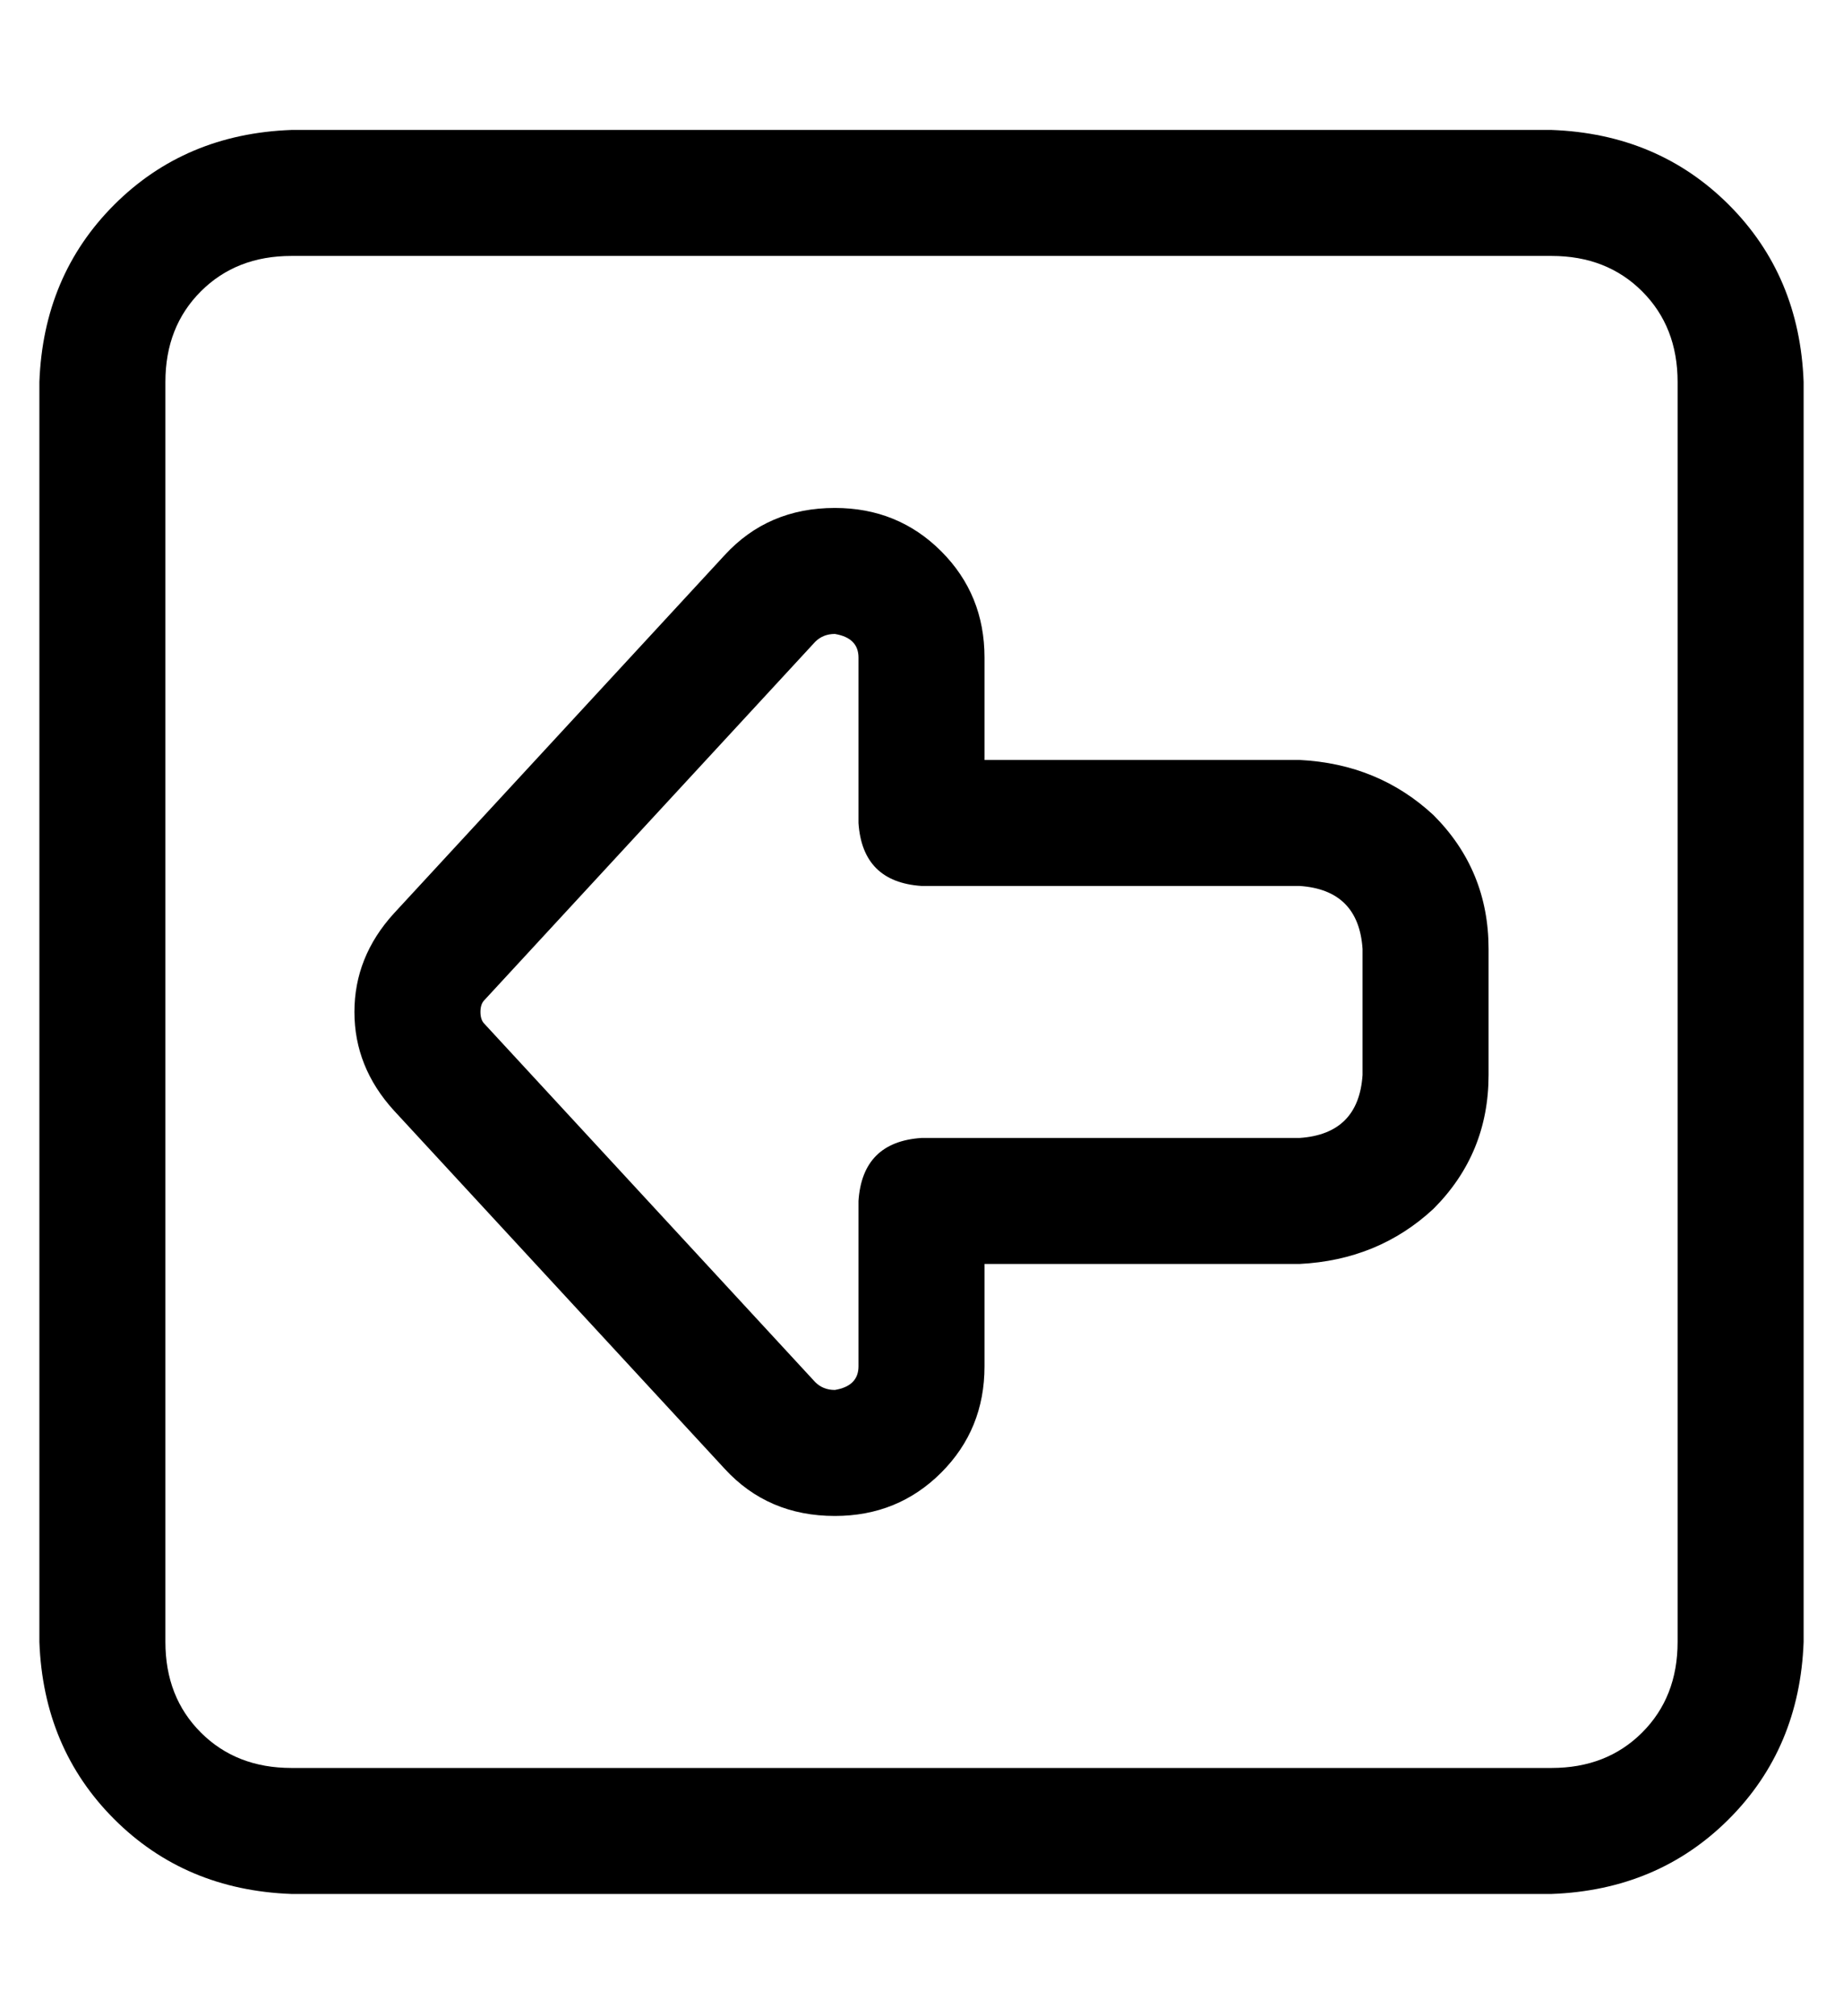 <?xml version="1.0" standalone="no"?>
<!DOCTYPE svg PUBLIC "-//W3C//DTD SVG 1.1//EN" "http://www.w3.org/Graphics/SVG/1.1/DTD/svg11.dtd" >
<svg xmlns="http://www.w3.org/2000/svg" xmlns:xlink="http://www.w3.org/1999/xlink" version="1.1" viewBox="-10 -40 468 512">
   <path fill="currentColor"
d="M32 377q0 14 9 23v0v0q9 9 23 9h320v0q14 0 23 -9t9 -23v-320v0q0 -14 -9 -23t-23 -9h-320v0q-14 0 -23 9t-9 23v320v0zM64 441q-27 -1 -45 -19v0v0q-18 -18 -19 -45v-320v0q1 -27 19 -45t45 -19h320v0q27 1 45 19t19 45v320v0q-1 27 -19 45t-45 19h-320v0zM80 217
q0 -14 10 -25l84 -91v0q11 -12 28 -12q16 0 27 11t11 27v26v0h80v0q20 1 34 14q14 14 14 34v32v0q0 20 -14 34q-14 13 -34 14h-80v0v26v0q0 16 -11 27t-27 11q-17 0 -28 -12l-84 -91v0q-10 -11 -10 -25v0zM113 220l84 91l-84 -91l84 91q2 2 5 2q6 -1 6 -6v-42v0
q1 -15 16 -16h96v0q15 -1 16 -16v-32v0q-1 -15 -16 -16h-96v0q-15 -1 -16 -16v-42v0q0 -5 -6 -6q-3 0 -5 2l-84 91v0q-1 1 -1 3t1 3v0z" />
</svg>
